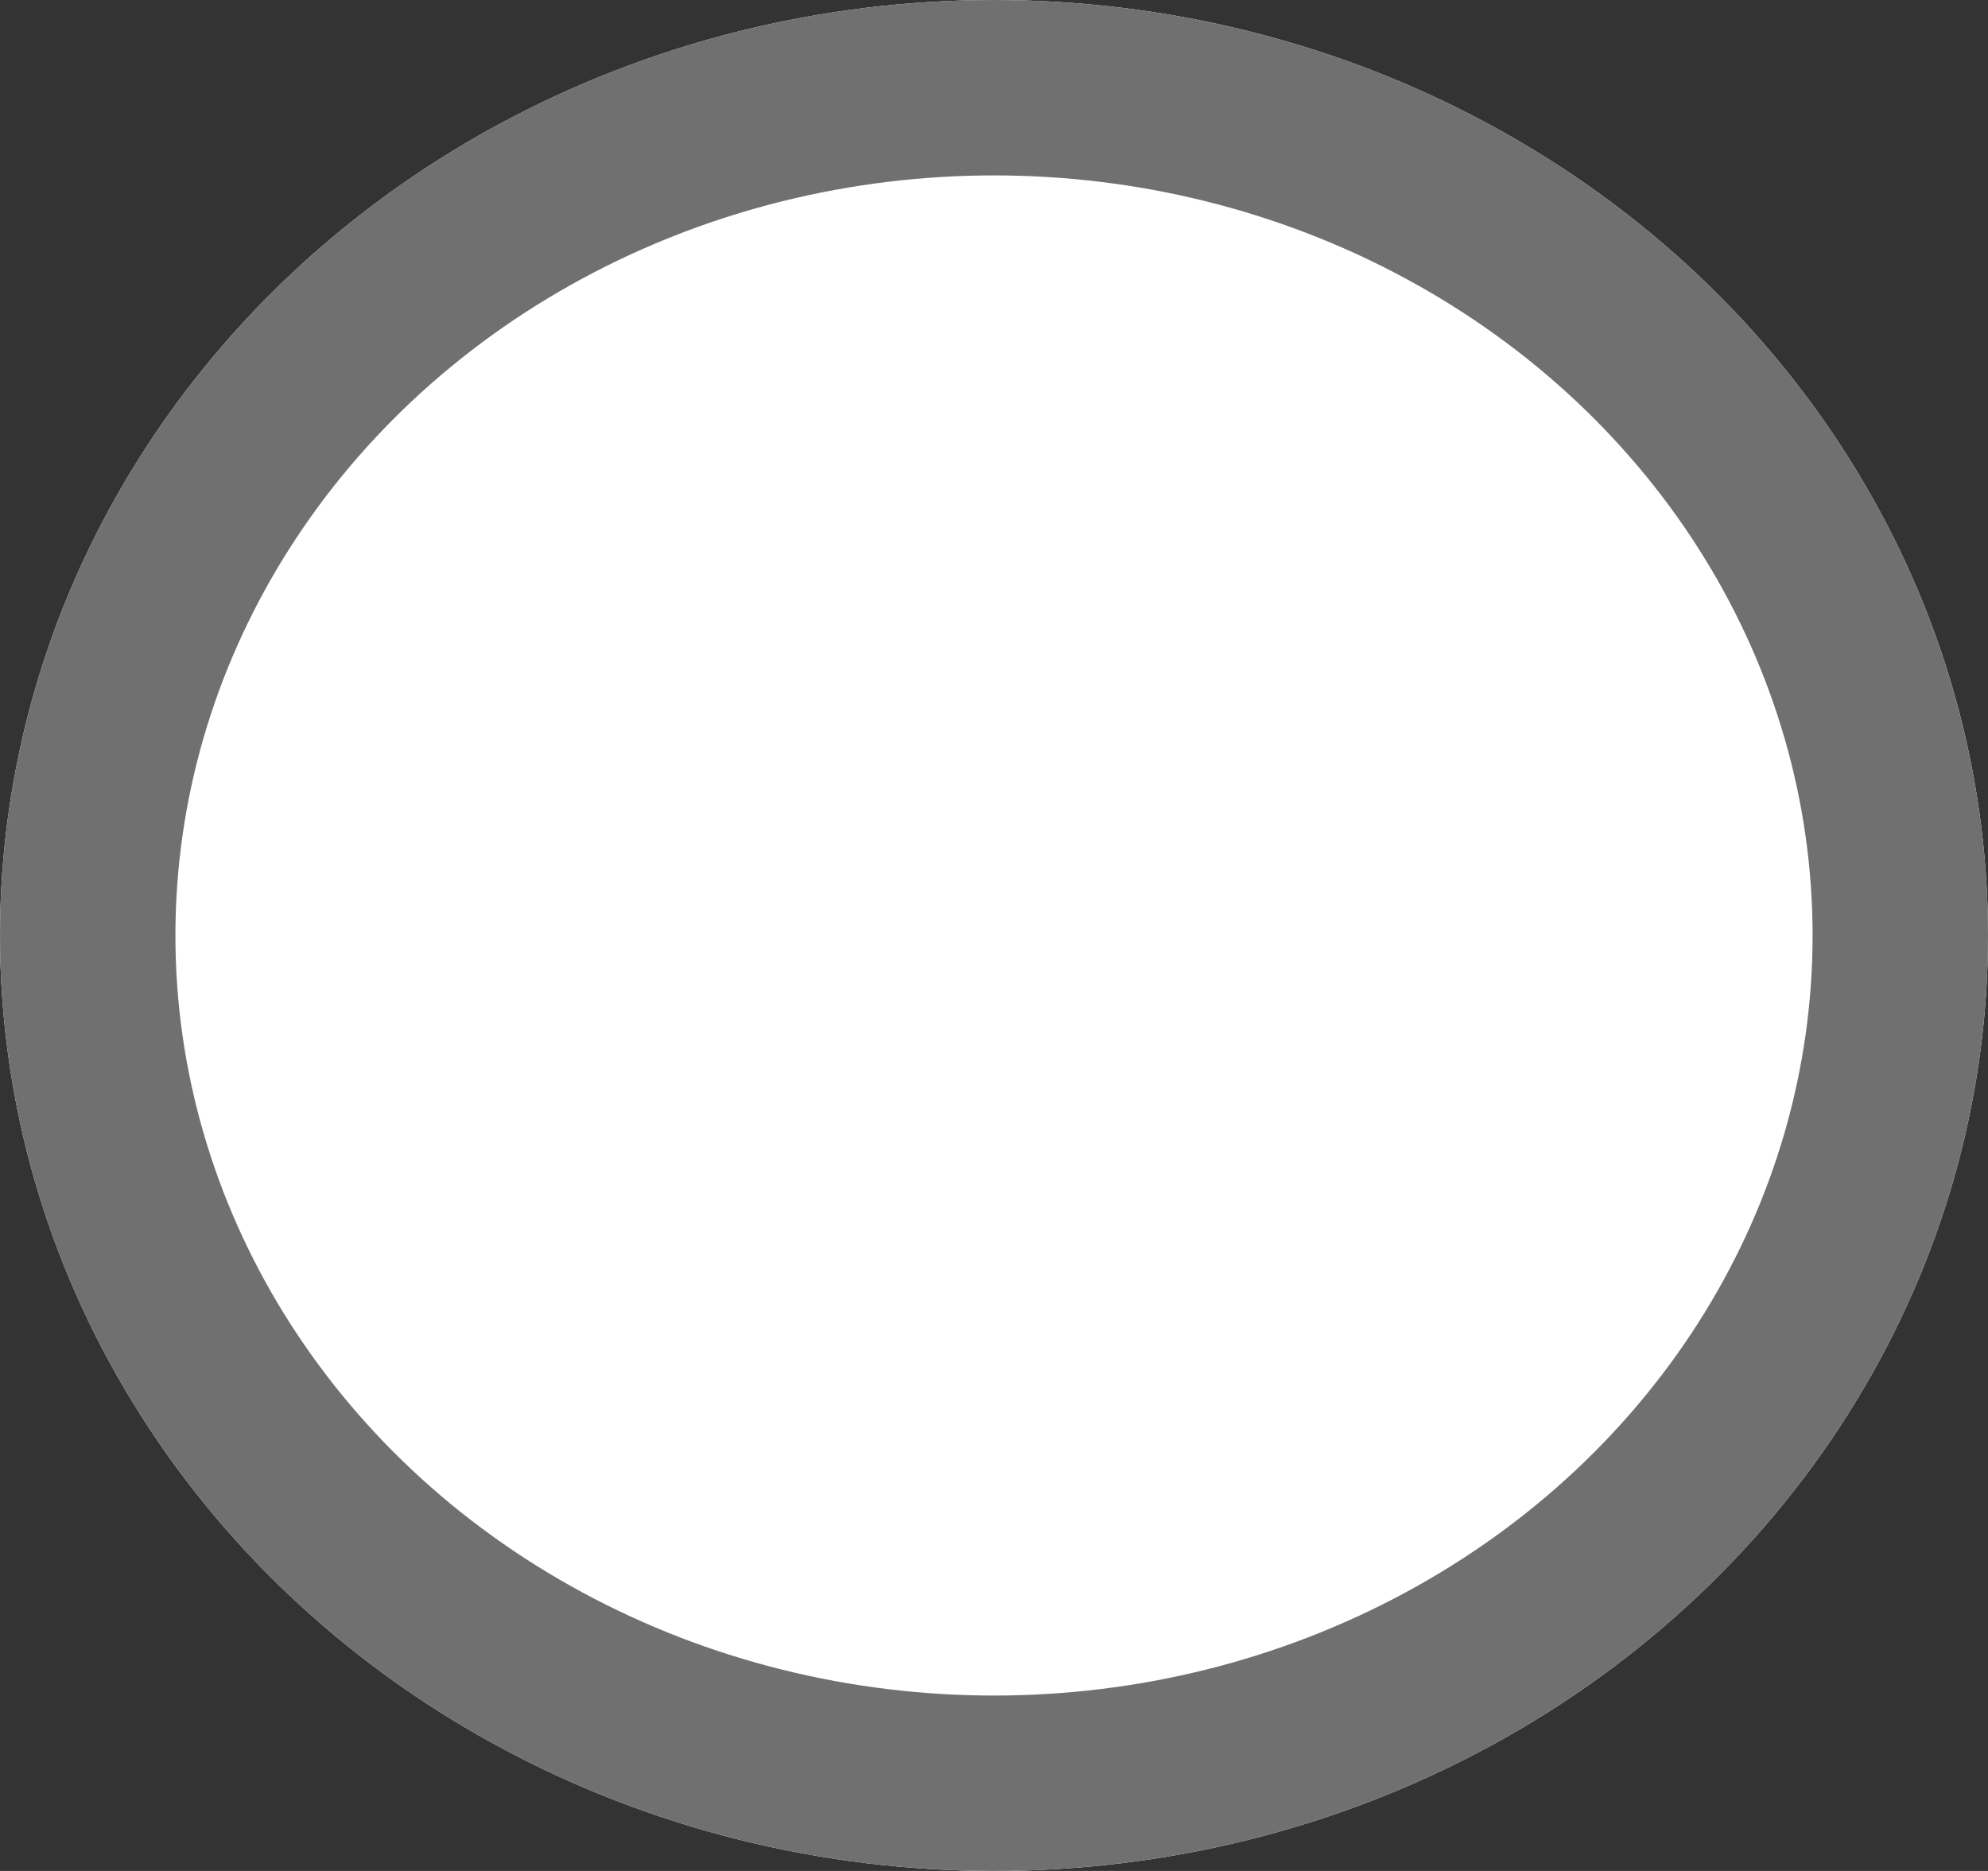 <svg xmlns="http://www.w3.org/2000/svg" width="17" height="16" viewBox="0 0 17 16">
  <rect x="0" y="0" width="17" height="16" fill="#333333" stroke="none"/>
  <g id="Ellipse_674" data-name="Ellipse 674" fill="#fff" stroke="#707070" stroke-width="1.5">
    <ellipse cx="8.5" cy="8" rx="8.5" ry="8" stroke="none"/>
    <ellipse cx="8.5" cy="8" rx="7.75" ry="7.25" fill="none"/>
  </g>
</svg>
